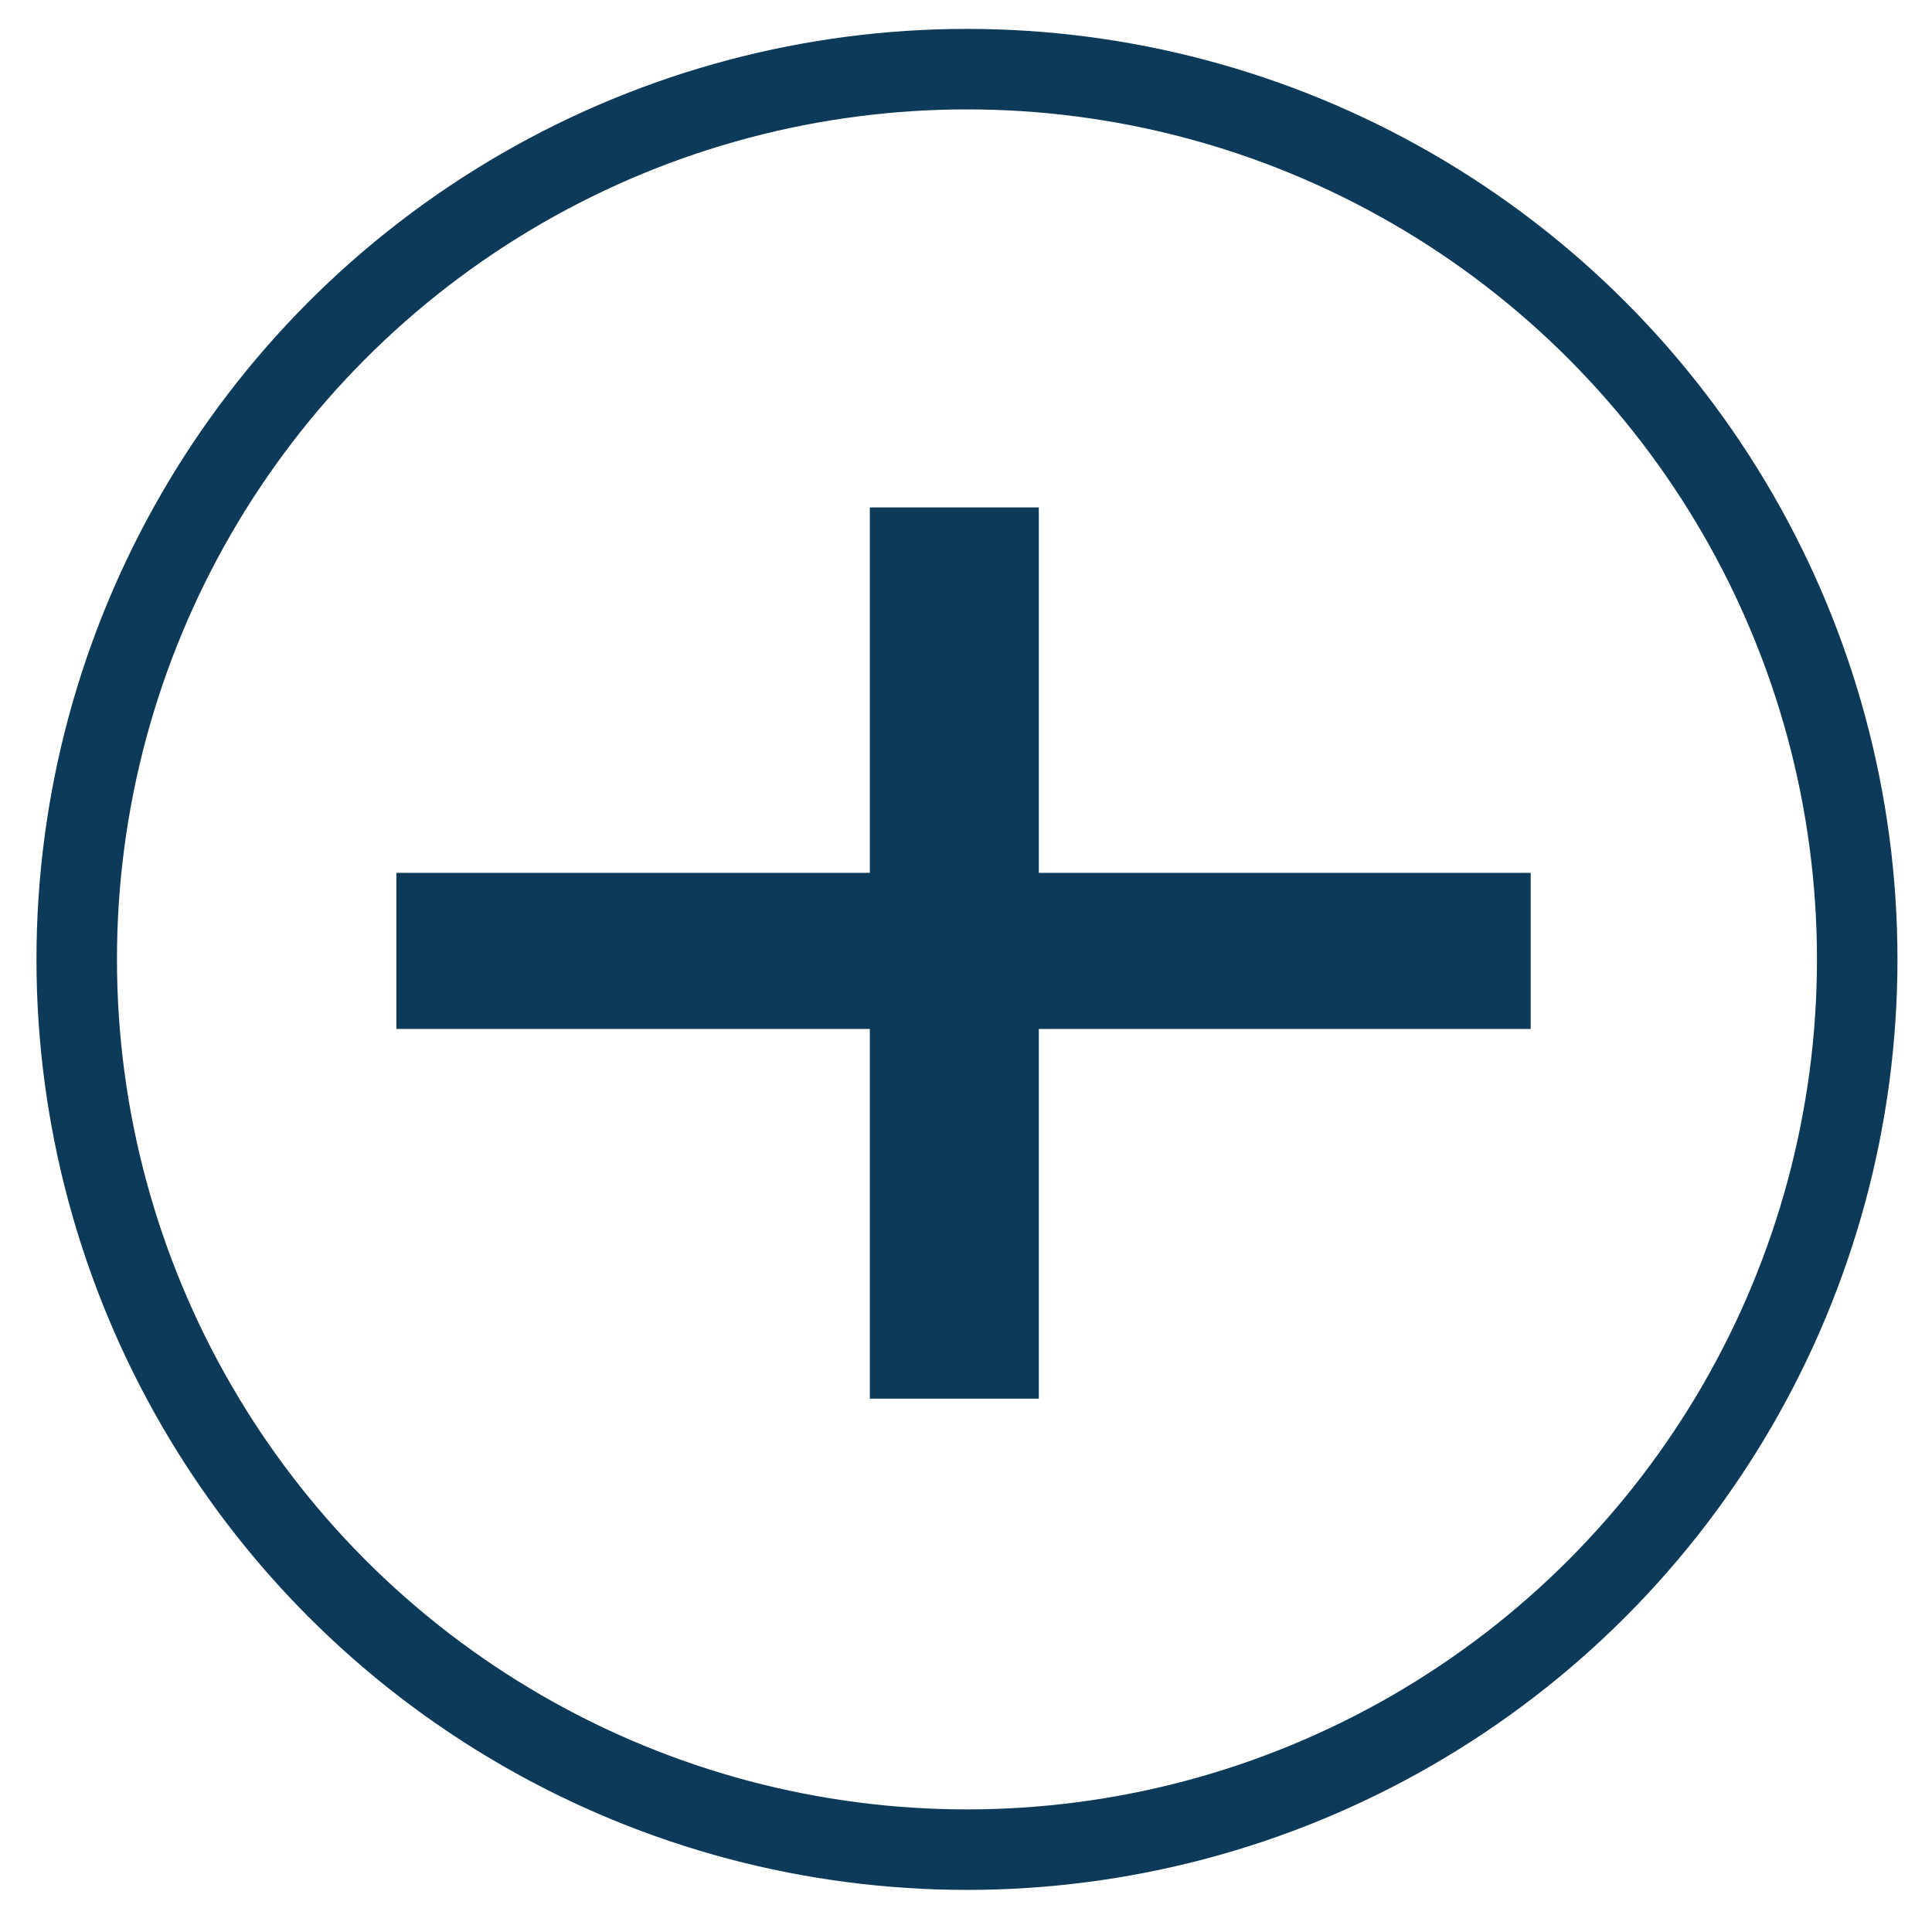 <?xml version="1.0" encoding="utf-8"?>
<!-- Generator: Adobe Illustrator 14.0.0, SVG Export Plug-In . SVG Version: 6.00 Build 43363)  -->
<!DOCTYPE svg PUBLIC "-//W3C//DTD SVG 1.1//EN" "http://www.w3.org/Graphics/SVG/1.1/DTD/svg11.dtd">
<svg version="1.1" id="Layer_1" xmlns="http://www.w3.org/2000/svg" x="0px" y="0px"
     width="24px" height="24px" viewBox="0 0 24 24" enable-background="new 0 0 24 24" xml:space="preserve">
<circle fill="none" stroke="#0E3A5A" stroke-linecap="round" cx="12.012" cy="11.918" r="11.059"/>
<rect x="5.318" y="11.237" fill="#0E3A5A" stroke="#0E3A5A" stroke-width="0.788" stroke-linecap="round" width="13.303" height="1.151"/>
<rect x="11.181" y="6.679" fill="#0E3A5A" stroke="#0E3A5A" stroke-width="0.751" stroke-linecap="round" width="1.348" height="10.32"/>
</svg>
